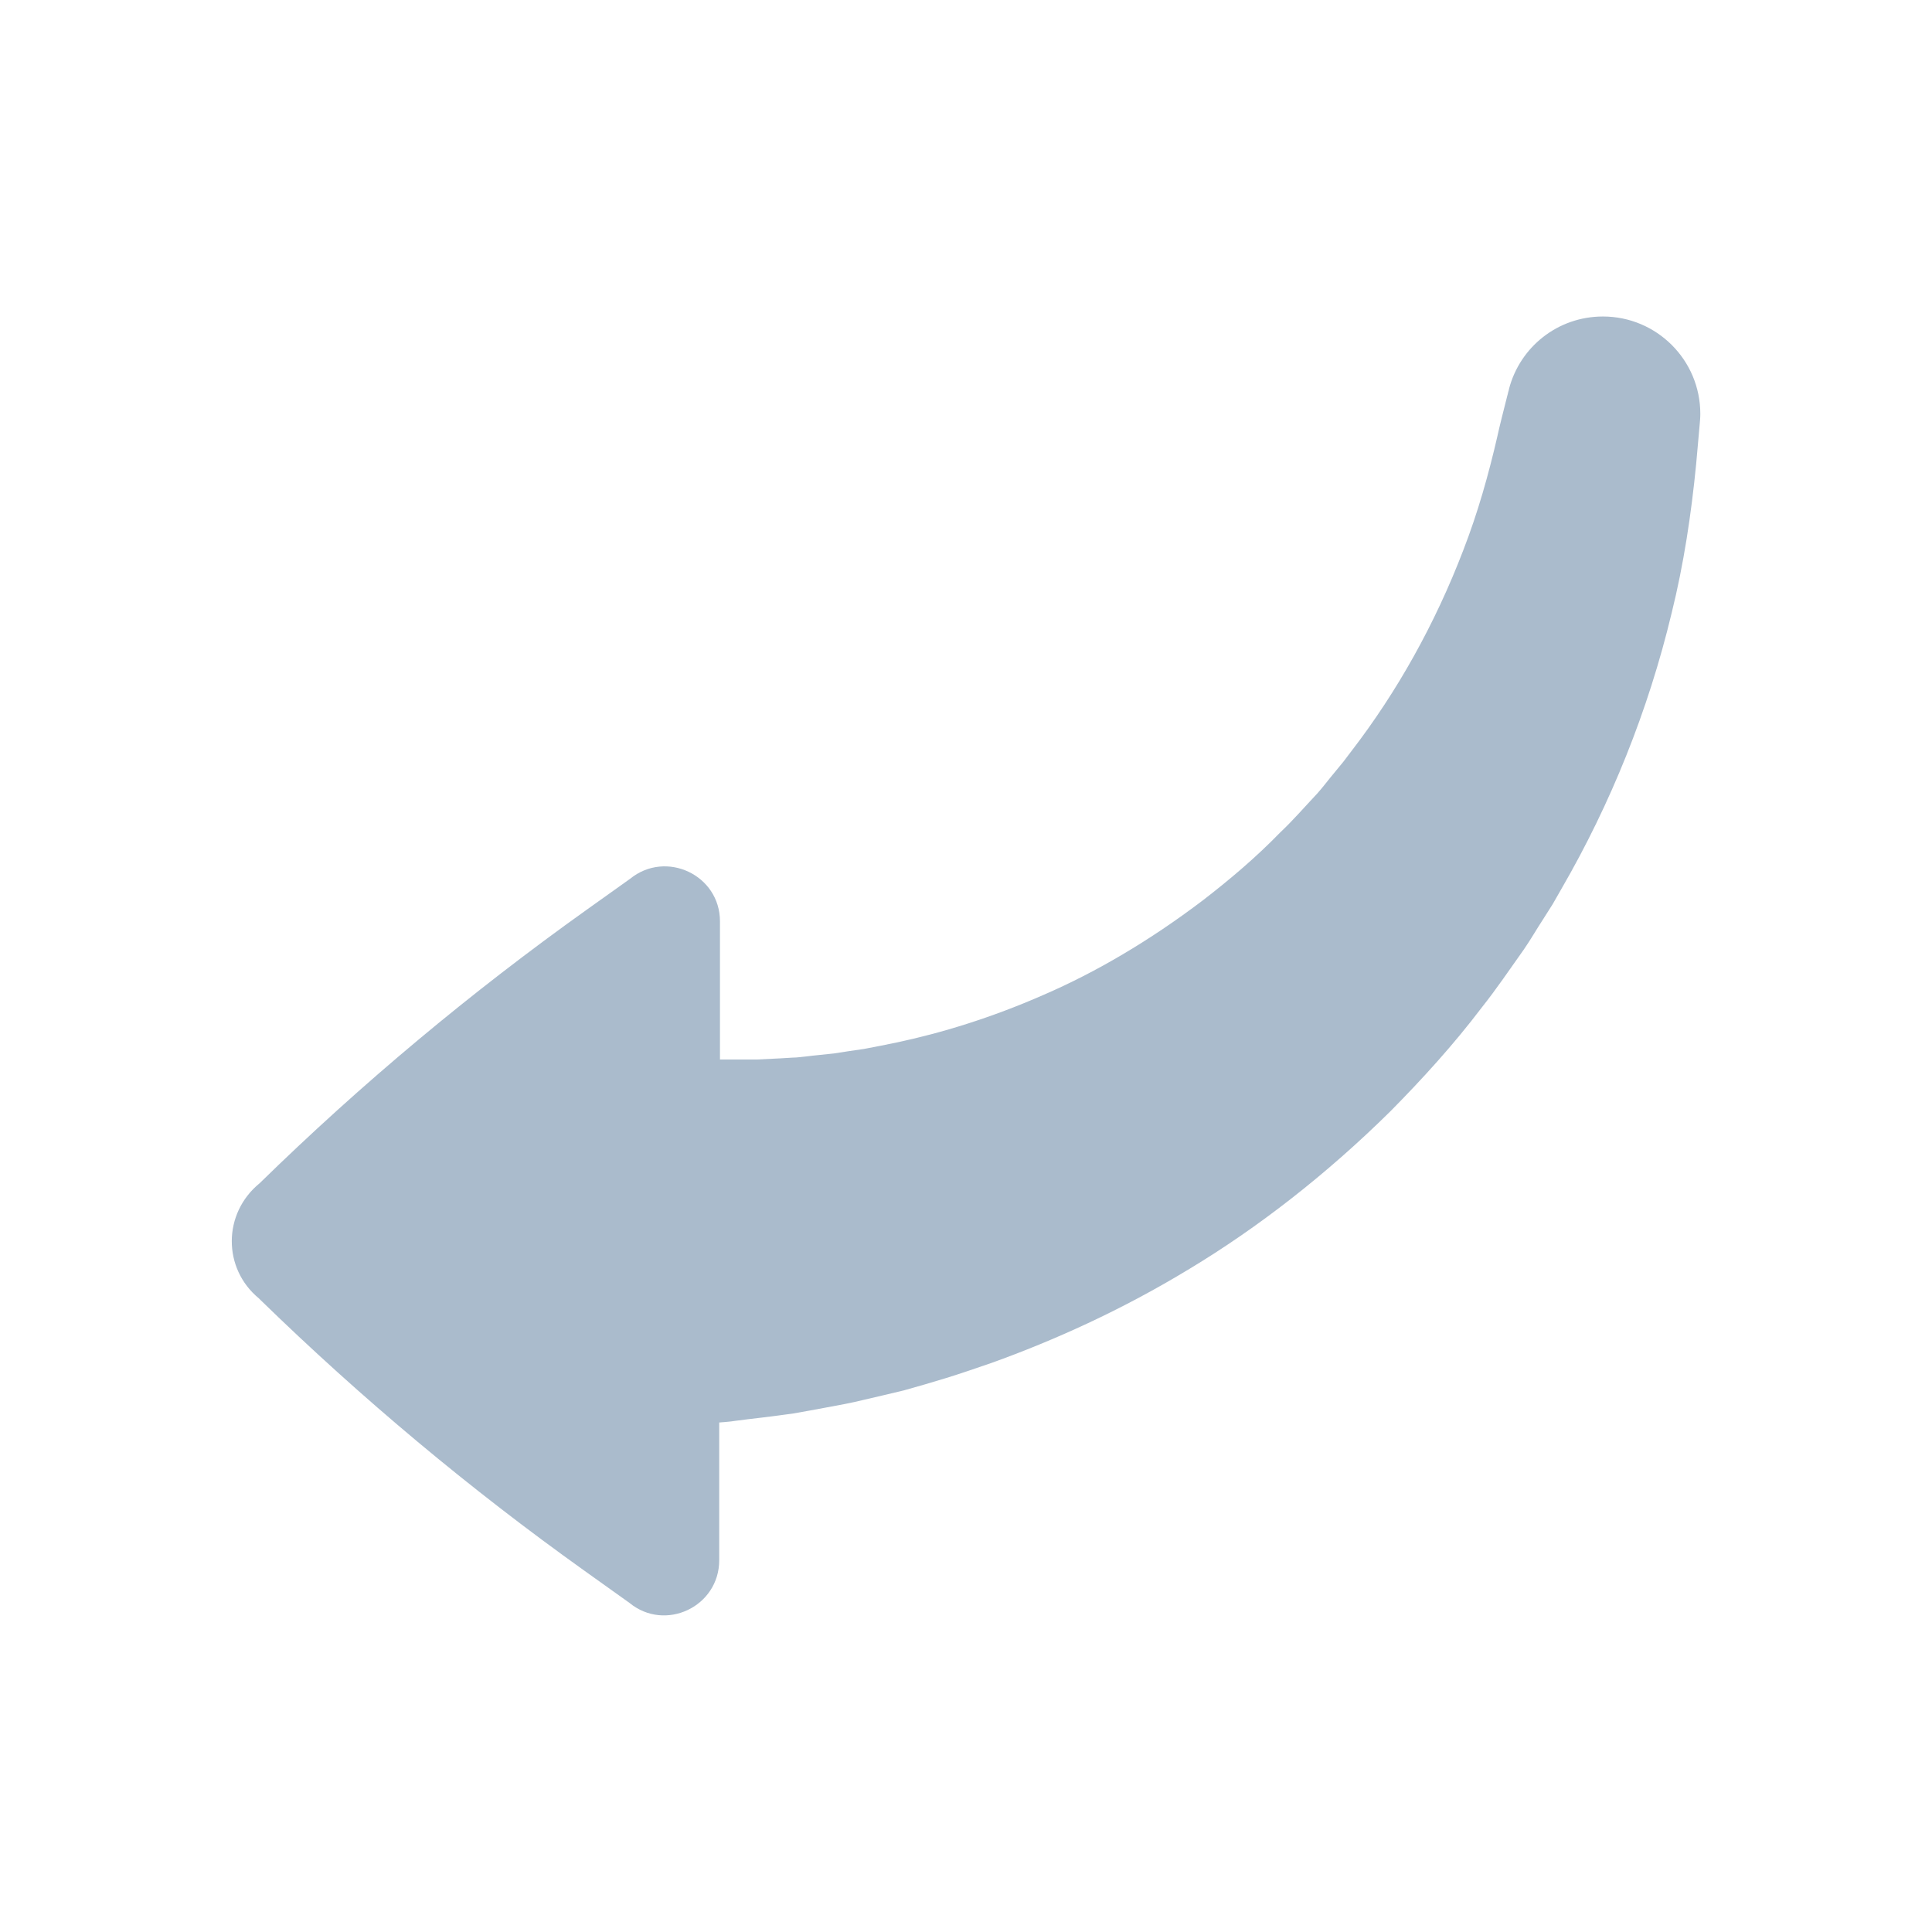<?xml version="1.0" encoding="UTF-8" standalone="no"?>
<svg
   xmlns:dc="http://purl.org/dc/elements/1.1/"
   xmlns:cc="http://creativecommons.org/ns#"
   xmlns:rdf="http://www.w3.org/1999/02/22-rdf-syntax-ns#"
   xmlns:svg="http://www.w3.org/2000/svg"
   xmlns="http://www.w3.org/2000/svg"
   xmlns:sodipodi="http://sodipodi.sourceforge.net/DTD/sodipodi-0.dtd"
   xmlns:inkscape="http://www.inkscape.org/namespaces/inkscape"
   id="Layer_1"
   style="enable-background:new 0 0 512 512;"
   version="1.1"
   viewBox="0 0 512 512"
   xml:space="preserve"
   inkscape:version="0.48.4 r9939"
   width="100%"
   height="100%"
   sodipodi:docname="1453164652_Back_Previous_Move_Arrow_Direction.svg"><defs
     id="defs3906" /><sodipodi:namedview
     pagecolor="#ffffff"
     bordercolor="#666666"
     borderopacity="1"
     objecttolerance="10"
     gridtolerance="10"
     guidetolerance="10"
     inkscape:pageopacity="0"
     inkscape:pageshadow="2"
     inkscape:window-width="1920"
     inkscape:window-height="1005"
     id="namedview3904"
     showgrid="false"
     inkscape:zoom="0.4609375"
     inkscape:cx="-228.88136"
     inkscape:cy="256"
     inkscape:window-x="-2"
     inkscape:window-y="-3"
     inkscape:window-maximized="1"
     inkscape:current-layer="Layer_1" /><style
     type="text/css"
     id="style3901">
	.st0{fill:#3A3A3A;}
</style><path
     class="st0"
     d="m 68.6,344.075 0.5,0.5 c 26.7,26 55.4,50 85.8,71.7 l 11.9,8.5 c 9.5,7.8 23.8,1 23.8,-11.3 v -36.5 c 0.4,0 0.8,-0.1 1.3,-0.1 0.8,-0.1 1.5,-0.1 2.7,-0.3 2.2,-0.3 4.7,-0.6 7.3,-0.9 2.6,-0.3 5.5,-0.7 8.4,-1.1 2.8,-0.5 5.7,-1 8.8,-1.6 1.5,-0.3 3.1,-0.6 4.8,-0.9 1.6,-0.3 3.3,-0.7 5,-1.1 3.4,-0.8 6.9,-1.6 10.6,-2.5 3.6,-1 7.4,-2.1 11.3,-3.3 3.9,-1.2 7.9,-2.6 12,-4 16.4,-5.9 34.3,-13.9 52.4,-24.9 18.1,-10.9 36.3,-25 53.3,-41.8 8.4,-8.5 16.7,-17.6 24.2,-27.5 3.9,-4.9 7.4,-10.1 11.1,-15.3 1.8,-2.6 3.4,-5.4 5.1,-8 l 2.6,-4.1 2.4,-4.2 c 12.9,-22.3 22.9,-47 29.1,-72.9 3.2,-12.9 5.2,-26.2 6.5,-39.5 0.3,-3.4 0.6,-6.7 0.9,-10.1 0.1,-1.1 0.2,-2.1 0.2,-3.2 0,-14.3 -11.6,-25.8 -25.8,-25.8 -12,0 -22,8.1 -24.9,19.2 l 0,0 c 0,0.2 -0.1,0.5 -0.2,0.8 -0.1,0.3 -0.1,0.6 -0.2,0.8 -0.8,3.1 -2.3,9.1 -2.6,10.6 -2.4,10.5 -5.3,20.7 -9.1,30.5 -7.5,19.6 -17.6,37.6 -29.6,53.2 l -2.2,2.9 -2.3,2.8 c -1.6,1.9 -3,3.8 -4.6,5.6 -3.3,3.5 -6.4,7.1 -9.8,10.3 -6.5,6.7 -13.5,12.6 -20.5,18 -14.1,10.7 -28.4,19.1 -42.3,25.1 -13.9,6.1 -27.1,10.1 -38.9,12.6 -3,0.6 -5.8,1.2 -8.6,1.7 -2.8,0.4 -5.5,0.8 -8,1.2 -2.6,0.3 -5.1,0.5 -7.4,0.8 -1.2,0.1 -2.3,0.3 -3.5,0.3 -1.1,0.1 -2.2,0.1 -3.3,0.2 -2.1,0.1 -4.2,0.2 -6.1,0.3 -1.8,0 -3.3,0 -4.8,0 -1.5,0 -2.8,0 -4,0 -0.3,0 -0.7,0 -1.1,0 v -36.6 c 0,-12.3 -14.3,-19 -23.8,-11.3 l -11.5,8.2 c -30.7,21.9 -59.7,46.1 -86.7,72.5 -9.8,8 -9.8,22.6 -0.2,30.5 z"
     id="XMLID_374_"
     style="fill:#aabbcc;fill-opacity:1"
     inkscape:connector-curvature="0" /></svg>